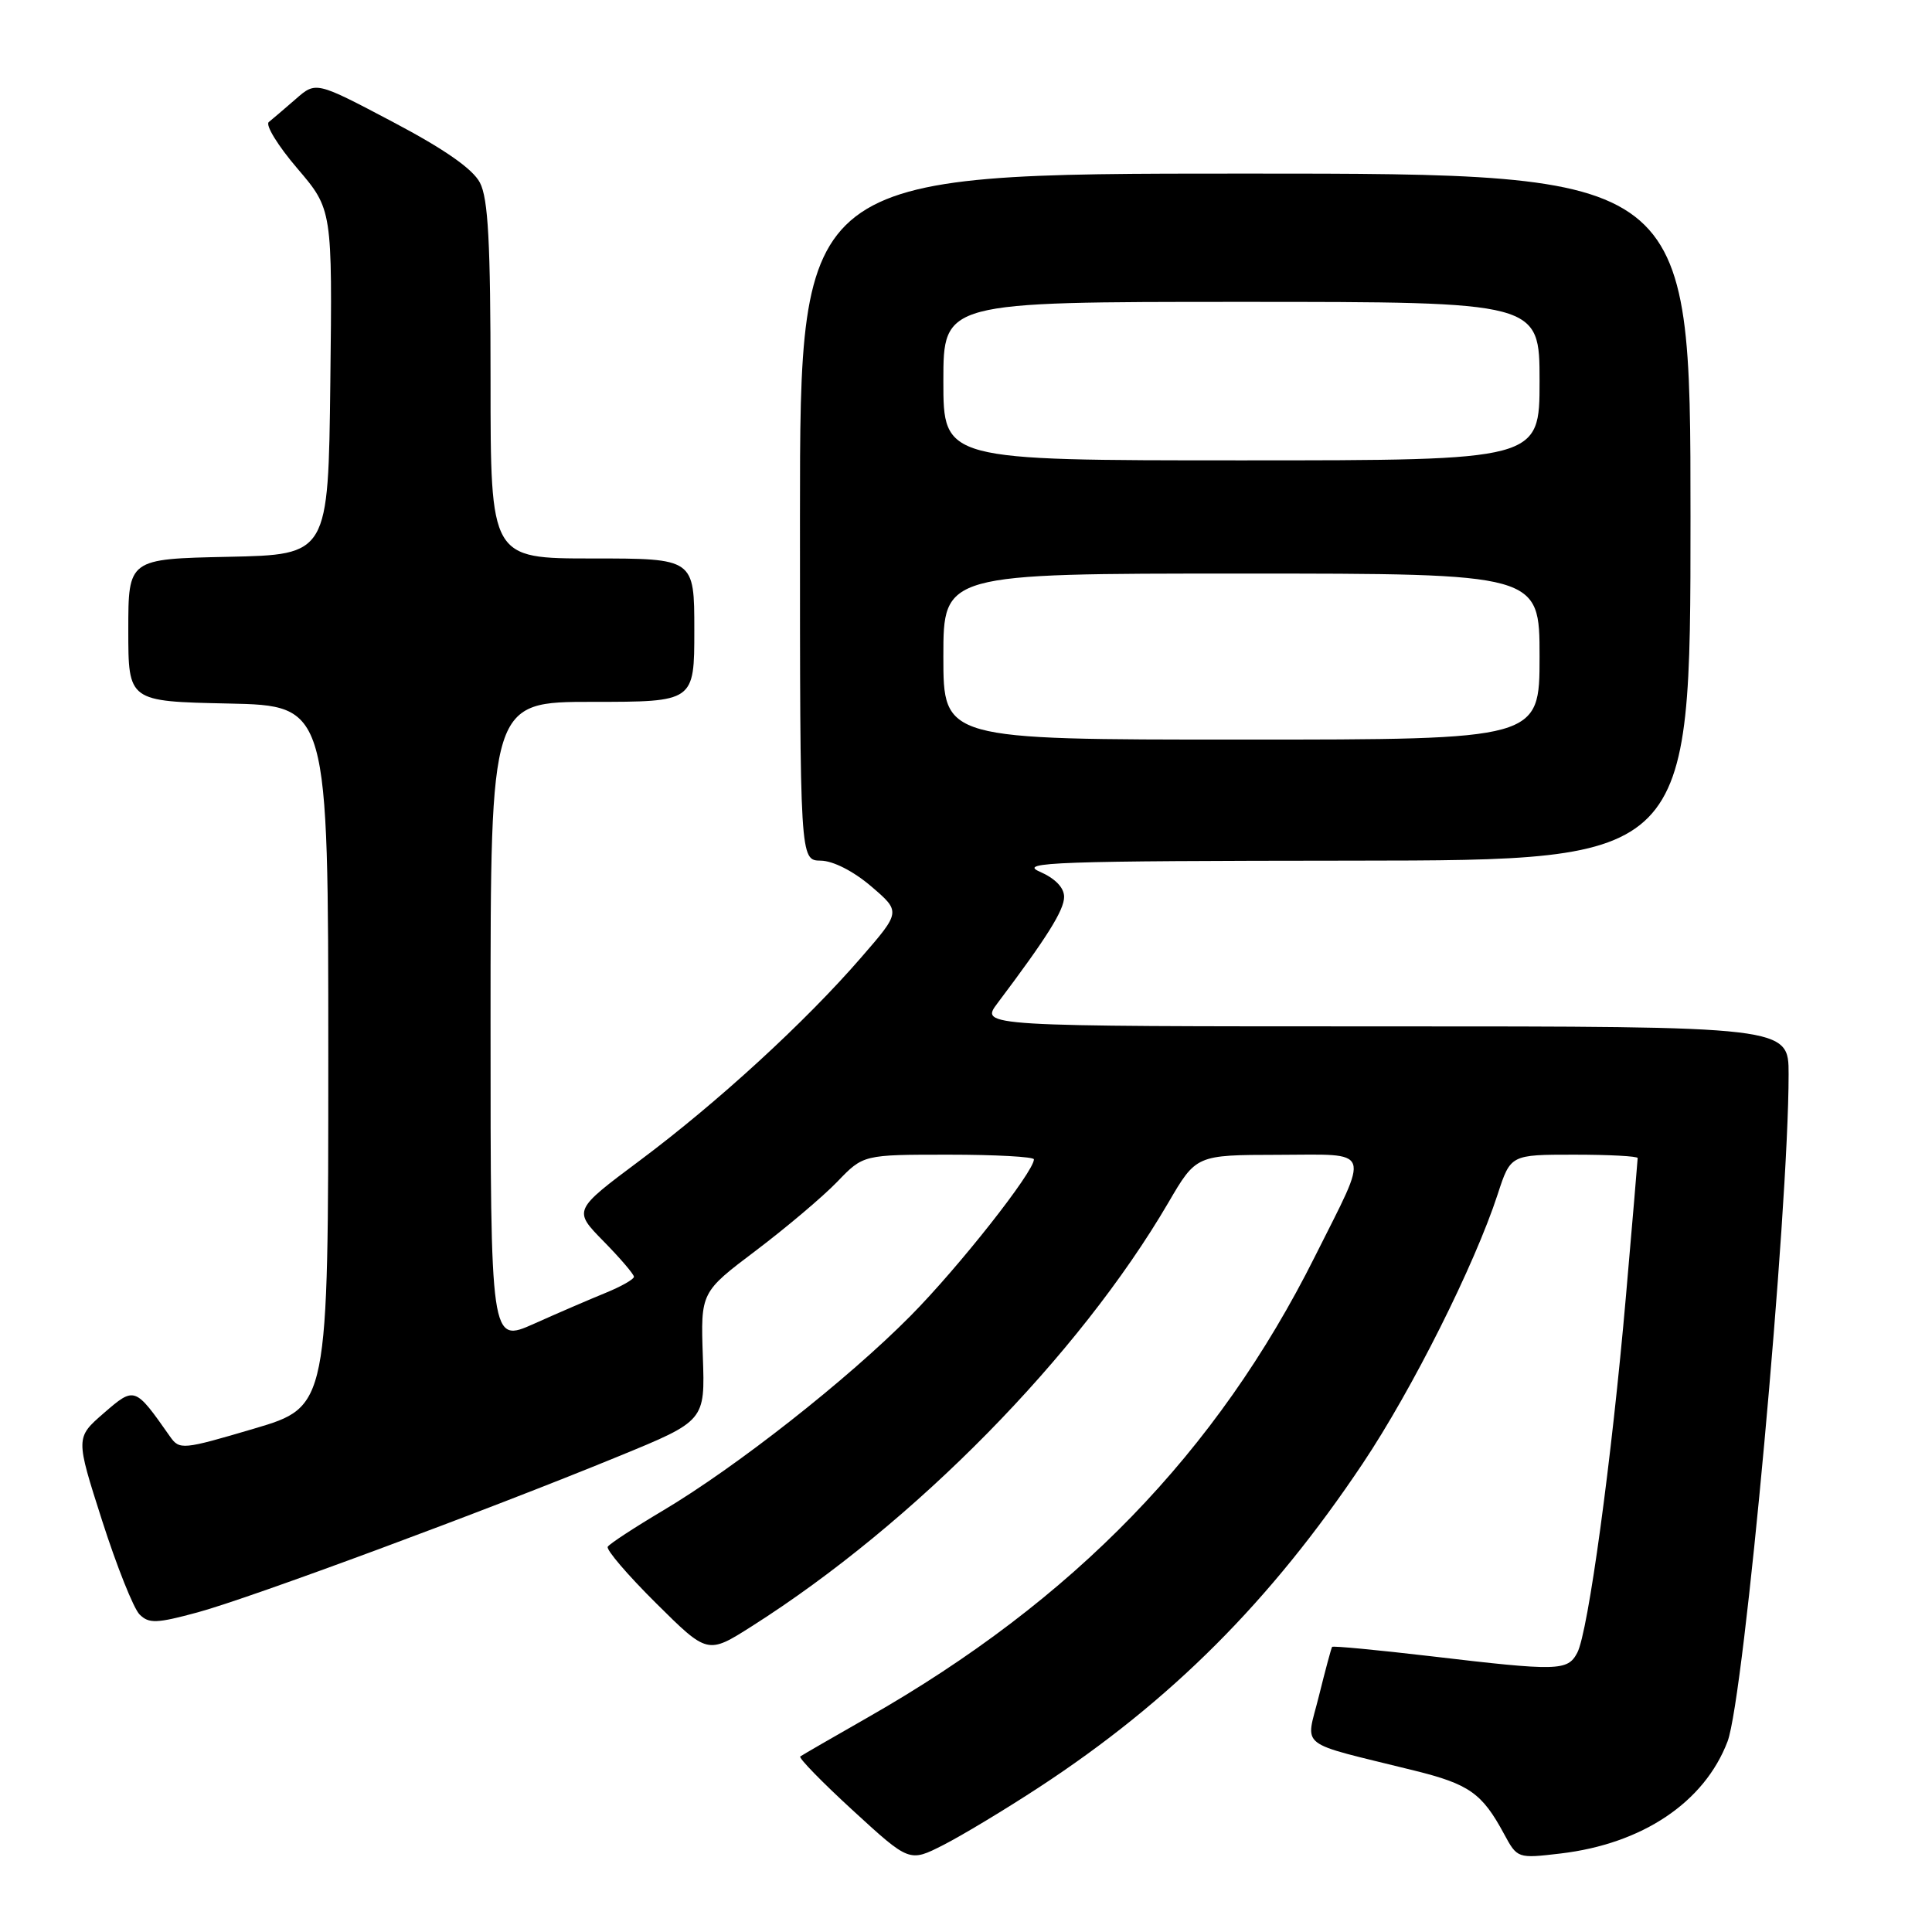 <?xml version="1.0" encoding="UTF-8" standalone="no"?>
<!DOCTYPE svg PUBLIC "-//W3C//DTD SVG 1.1//EN" "http://www.w3.org/Graphics/SVG/1.1/DTD/svg11.dtd" >
<svg xmlns="http://www.w3.org/2000/svg" xmlns:xlink="http://www.w3.org/1999/xlink" version="1.1" viewBox="0 0 256 256">
 <g >
 <path fill="currentColor"
d=" M 137.66 236.84 C 155.13 225.41 168.35 212.19 180.57 193.92 C 187.12 184.13 195.39 167.63 198.45 158.25 C 200.16 153.00 200.16 153.00 208.58 153.00 C 213.21 153.00 217.00 153.20 217.00 153.45 C 217.00 153.70 216.30 161.91 215.45 171.70 C 213.57 193.36 210.44 216.31 208.99 219.01 C 207.71 221.42 206.46 221.45 189.61 219.46 C 182.52 218.63 176.63 218.07 176.51 218.22 C 176.40 218.38 175.61 221.31 174.76 224.74 C 173.02 231.81 171.58 230.68 187.41 234.61 C 194.68 236.41 196.38 237.61 199.28 242.98 C 201.05 246.26 201.08 246.27 206.77 245.60 C 217.63 244.32 225.84 238.82 228.91 230.75 C 231.11 224.96 237.00 160.59 237.00 142.34 C 237.00 136.00 237.00 136.00 183.43 136.00 C 129.86 136.00 129.86 136.00 132.18 132.92 C 138.73 124.22 141.00 120.60 141.00 118.84 C 141.00 117.61 139.81 116.39 137.75 115.49 C 134.89 114.25 139.81 114.07 179.25 114.04 C 224.00 114.00 224.00 114.00 224.00 68.50 C 224.00 23.00 224.00 23.00 165.00 23.00 C 106.00 23.00 106.00 23.00 106.00 68.50 C 106.00 114.00 106.00 114.00 108.75 114.04 C 110.39 114.06 113.09 115.44 115.43 117.44 C 119.37 120.81 119.37 120.81 114.11 126.87 C 106.71 135.42 95.08 146.08 84.77 153.78 C 75.95 160.37 75.95 160.37 79.97 164.47 C 82.19 166.73 84.00 168.85 84.00 169.18 C 84.00 169.51 82.31 170.47 80.25 171.31 C 78.19 172.15 73.91 173.99 70.75 175.41 C 65.00 177.97 65.00 177.97 65.00 135.49 C 65.00 93.00 65.00 93.00 78.50 93.00 C 92.00 93.00 92.00 93.00 92.00 83.50 C 92.00 74.00 92.00 74.00 78.50 74.00 C 65.00 74.00 65.00 74.00 65.00 50.45 C 65.00 32.15 64.69 26.30 63.59 24.20 C 62.64 22.38 58.89 19.76 52.02 16.14 C 41.86 10.78 41.86 10.78 39.18 13.13 C 37.71 14.41 36.10 15.78 35.62 16.17 C 35.13 16.55 36.83 19.32 39.39 22.31 C 44.04 27.76 44.04 27.76 43.77 50.63 C 43.50 73.50 43.50 73.50 30.25 73.78 C 17.00 74.06 17.00 74.06 17.00 83.50 C 17.00 92.94 17.00 92.94 30.25 93.22 C 43.50 93.50 43.50 93.50 43.50 139.95 C 43.50 186.39 43.50 186.39 33.67 189.30 C 24.19 192.10 23.79 192.14 22.53 190.35 C 17.87 183.71 17.85 183.70 13.75 187.25 C 10.01 190.50 10.01 190.50 13.53 201.49 C 15.47 207.54 17.70 213.13 18.49 213.92 C 19.73 215.16 20.75 215.12 26.21 213.64 C 33.26 211.72 64.48 200.15 81.96 192.97 C 93.43 188.27 93.43 188.27 93.13 179.75 C 92.84 171.23 92.84 171.23 100.17 165.70 C 104.20 162.65 109.05 158.55 110.95 156.58 C 114.39 153.00 114.39 153.00 125.70 153.00 C 131.91 153.00 137.00 153.28 137.00 153.62 C 137.00 155.27 127.03 167.92 120.65 174.36 C 112.30 182.80 97.54 194.40 87.81 200.18 C 84.04 202.42 80.77 204.56 80.53 204.95 C 80.29 205.34 83.17 208.70 86.93 212.43 C 93.76 219.21 93.76 219.21 99.63 215.48 C 121.17 201.80 142.94 179.65 154.81 159.36 C 158.50 153.04 158.50 153.04 169.32 153.02 C 181.99 153.00 181.57 151.84 174.24 166.48 C 161.26 192.43 142.26 212.02 115.00 227.56 C 110.33 230.22 106.29 232.56 106.04 232.74 C 105.79 232.93 108.94 236.16 113.04 239.92 C 120.50 246.76 120.50 246.76 125.00 244.47 C 127.47 243.21 133.17 239.78 137.66 236.84 Z  M 125.00 87.00 C 125.00 76.00 125.00 76.00 164.50 76.00 C 204.00 76.00 204.00 76.00 204.00 87.00 C 204.00 98.00 204.00 98.00 164.50 98.00 C 125.00 98.00 125.00 98.00 125.00 87.00 Z  M 125.00 50.50 C 125.00 40.00 125.00 40.00 164.50 40.00 C 204.00 40.00 204.00 40.00 204.00 50.50 C 204.00 61.00 204.00 61.00 164.50 61.00 C 125.00 61.00 125.00 61.00 125.00 50.50 Z "/>
</g>
</svg>